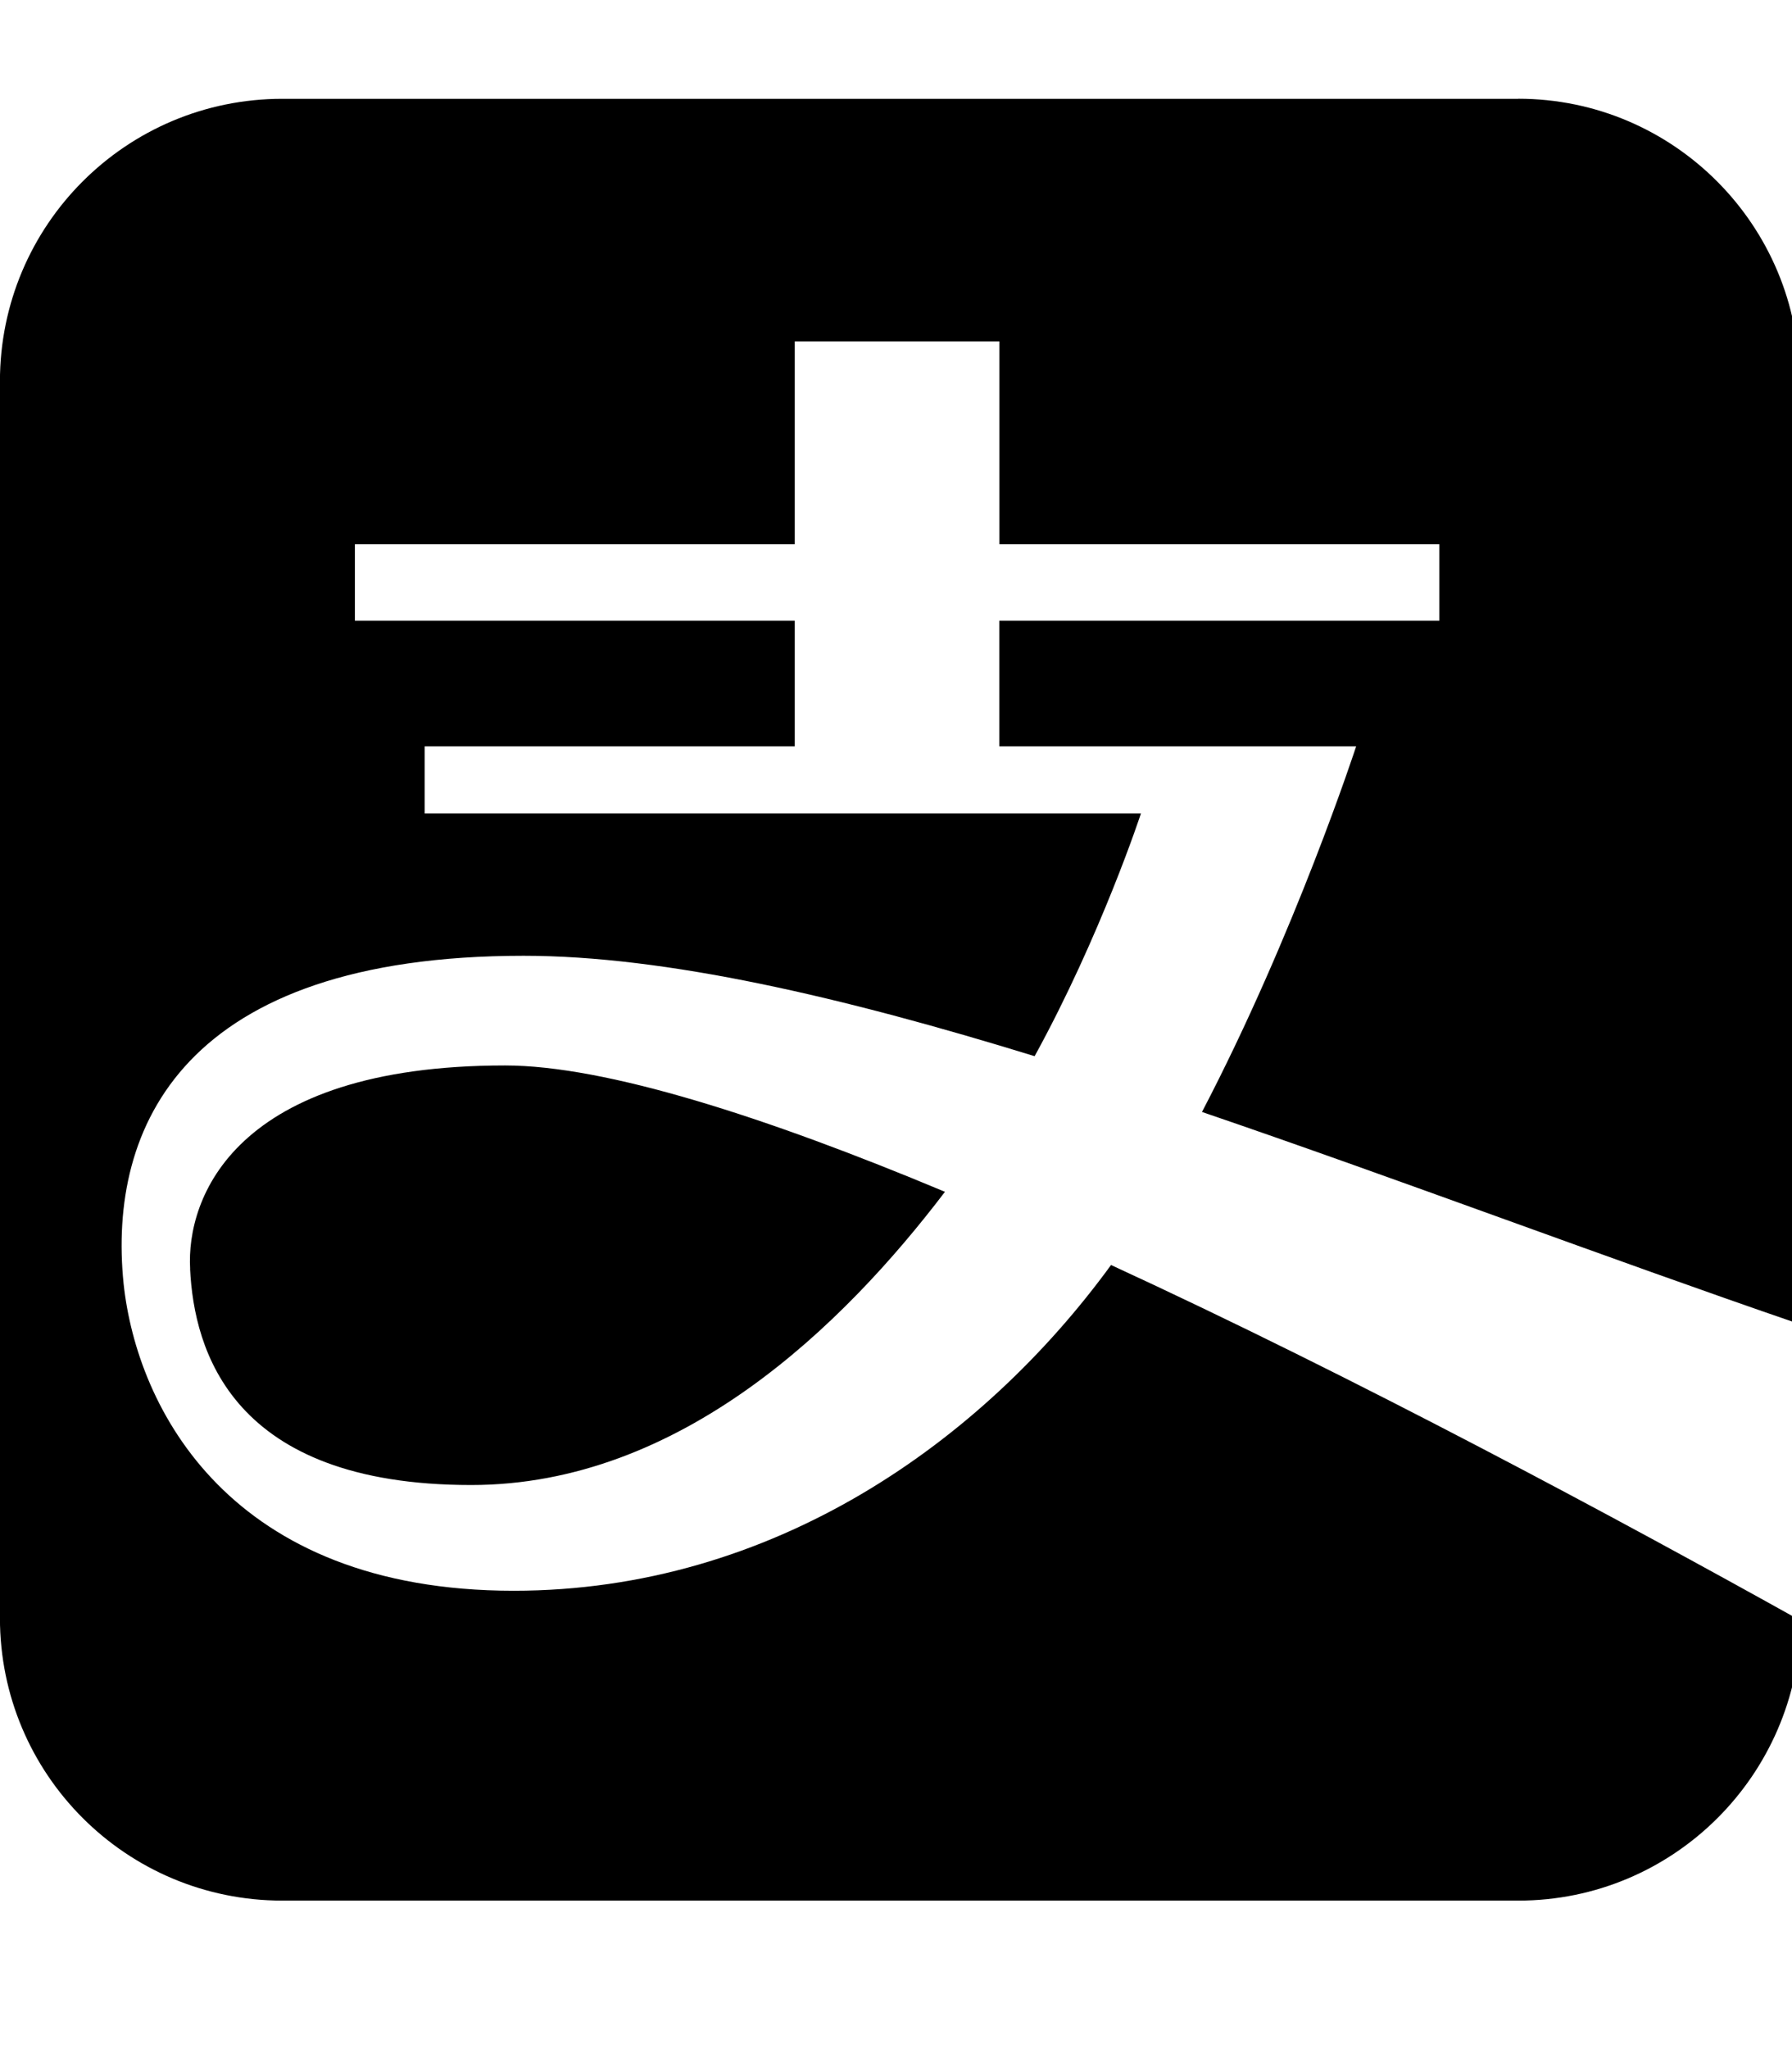 <!-- Generated by IcoMoon.io -->
<svg version="1.1" xmlns="http://www.w3.org/2000/svg" width="28" height="32" viewBox="0 0 28 32">
<title>alipay</title>
<path d="M23.724 1.543h-19.312c-2.44 0-4.413 1.973-4.413 4.413v19.312c0 2.44 1.973 4.413 4.413 4.413h19.312c2.419 0 4.381-1.952 4.413-4.371-2.887-1.609-6.946-3.79-10.777-5.555-2.014 2.762-5.285 5.087-9.334 5.087-4.433 0-5.887-2.845-6.095-4.797-0.249-2.45 0.935-5.119 6.25-5.119 2.222 0 4.984 0.644 7.985 1.568 1.038-1.89 1.661-3.79 1.661-3.79h-11.192v-1.049h5.783v-1.962h-6.873v-1.194h6.873v-3.167h3.198v3.167h6.873v1.194h-6.874v1.962h5.575s-0.955 2.928-2.409 5.71c3.073 1.049 6.281 2.264 9.334 3.312v-14.722c0.010-2.43-1.962-4.413-4.392-4.413zM2.97 19.816c0.062 1.267 0.644 3.375 4.392 3.375 3.27 0 5.815-2.492 7.403-4.579-2.803-1.173-5.306-1.973-6.873-1.973-4.236 0-4.984 2.076-4.921 3.177z"></path>
</svg>
